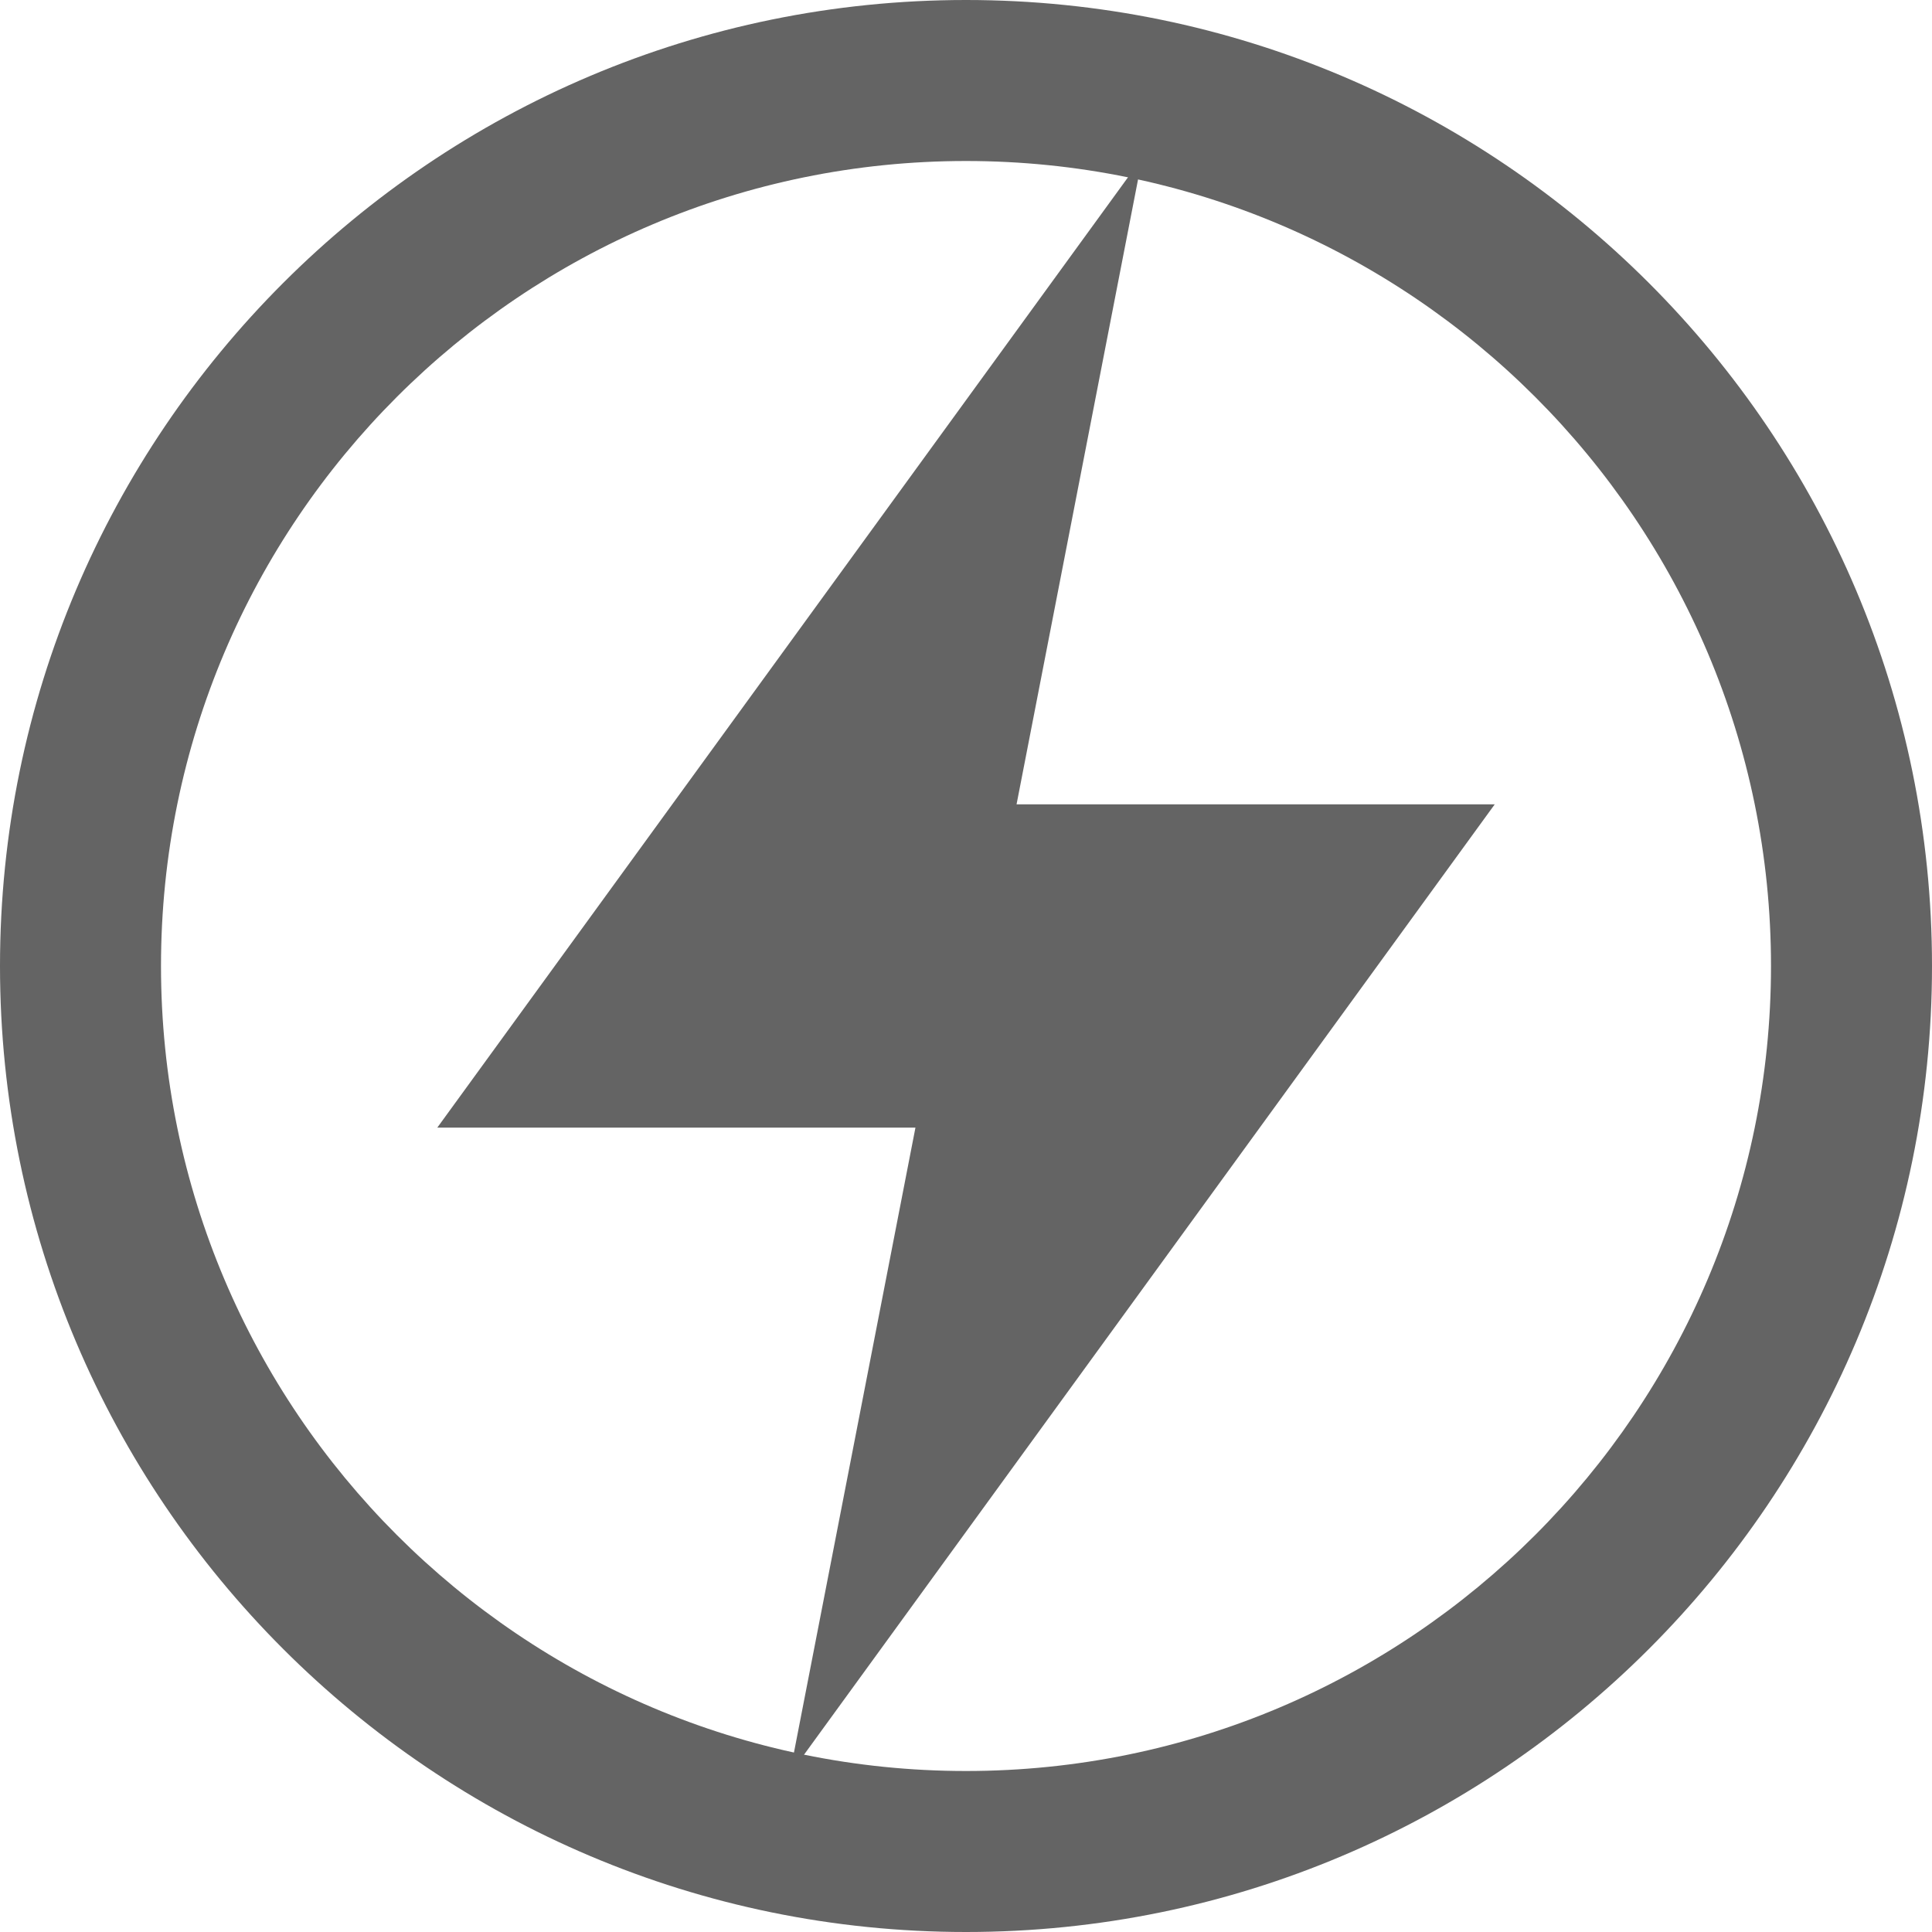 <?xml version="1.0" encoding="UTF-8" standalone="no"?><!DOCTYPE svg PUBLIC "-//W3C//DTD SVG 1.1//EN" "http://www.w3.org/Graphics/SVG/1.1/DTD/svg11.dtd"><svg width="100%" height="100%" viewBox="0 0 12 12" version="1.1" xmlns="http://www.w3.org/2000/svg" xmlns:xlink="http://www.w3.org/1999/xlink" xml:space="preserve" xmlns:serif="http://www.serif.com/" style="fill-rule:evenodd;clip-rule:evenodd;stroke-linejoin:round;stroke-miterlimit:2;"><g id="screw"><path d="M6.314,4.996l2.97,0l-4.379,6.025l0.781,-4.017l-2.97,0l4.379,-6.025l-0.781,4.017Z" style="fill:#646464;"/><path d="M6,0c3.312,0 6,2.688 6,6c0,3.311 -2.688,6 -6,6c-3.311,0 -6,-2.689 -6,-6c0,-3.312 2.689,-6 6,-6Zm0,1c2.76,0 5,2.24 5,5c0,2.759 -2.24,5 -5,5c-2.759,0 -5,-2.241 -5,-5c0,-2.76 2.241,-5 5,-5Z" style="fill:#646464;"/></g></svg>